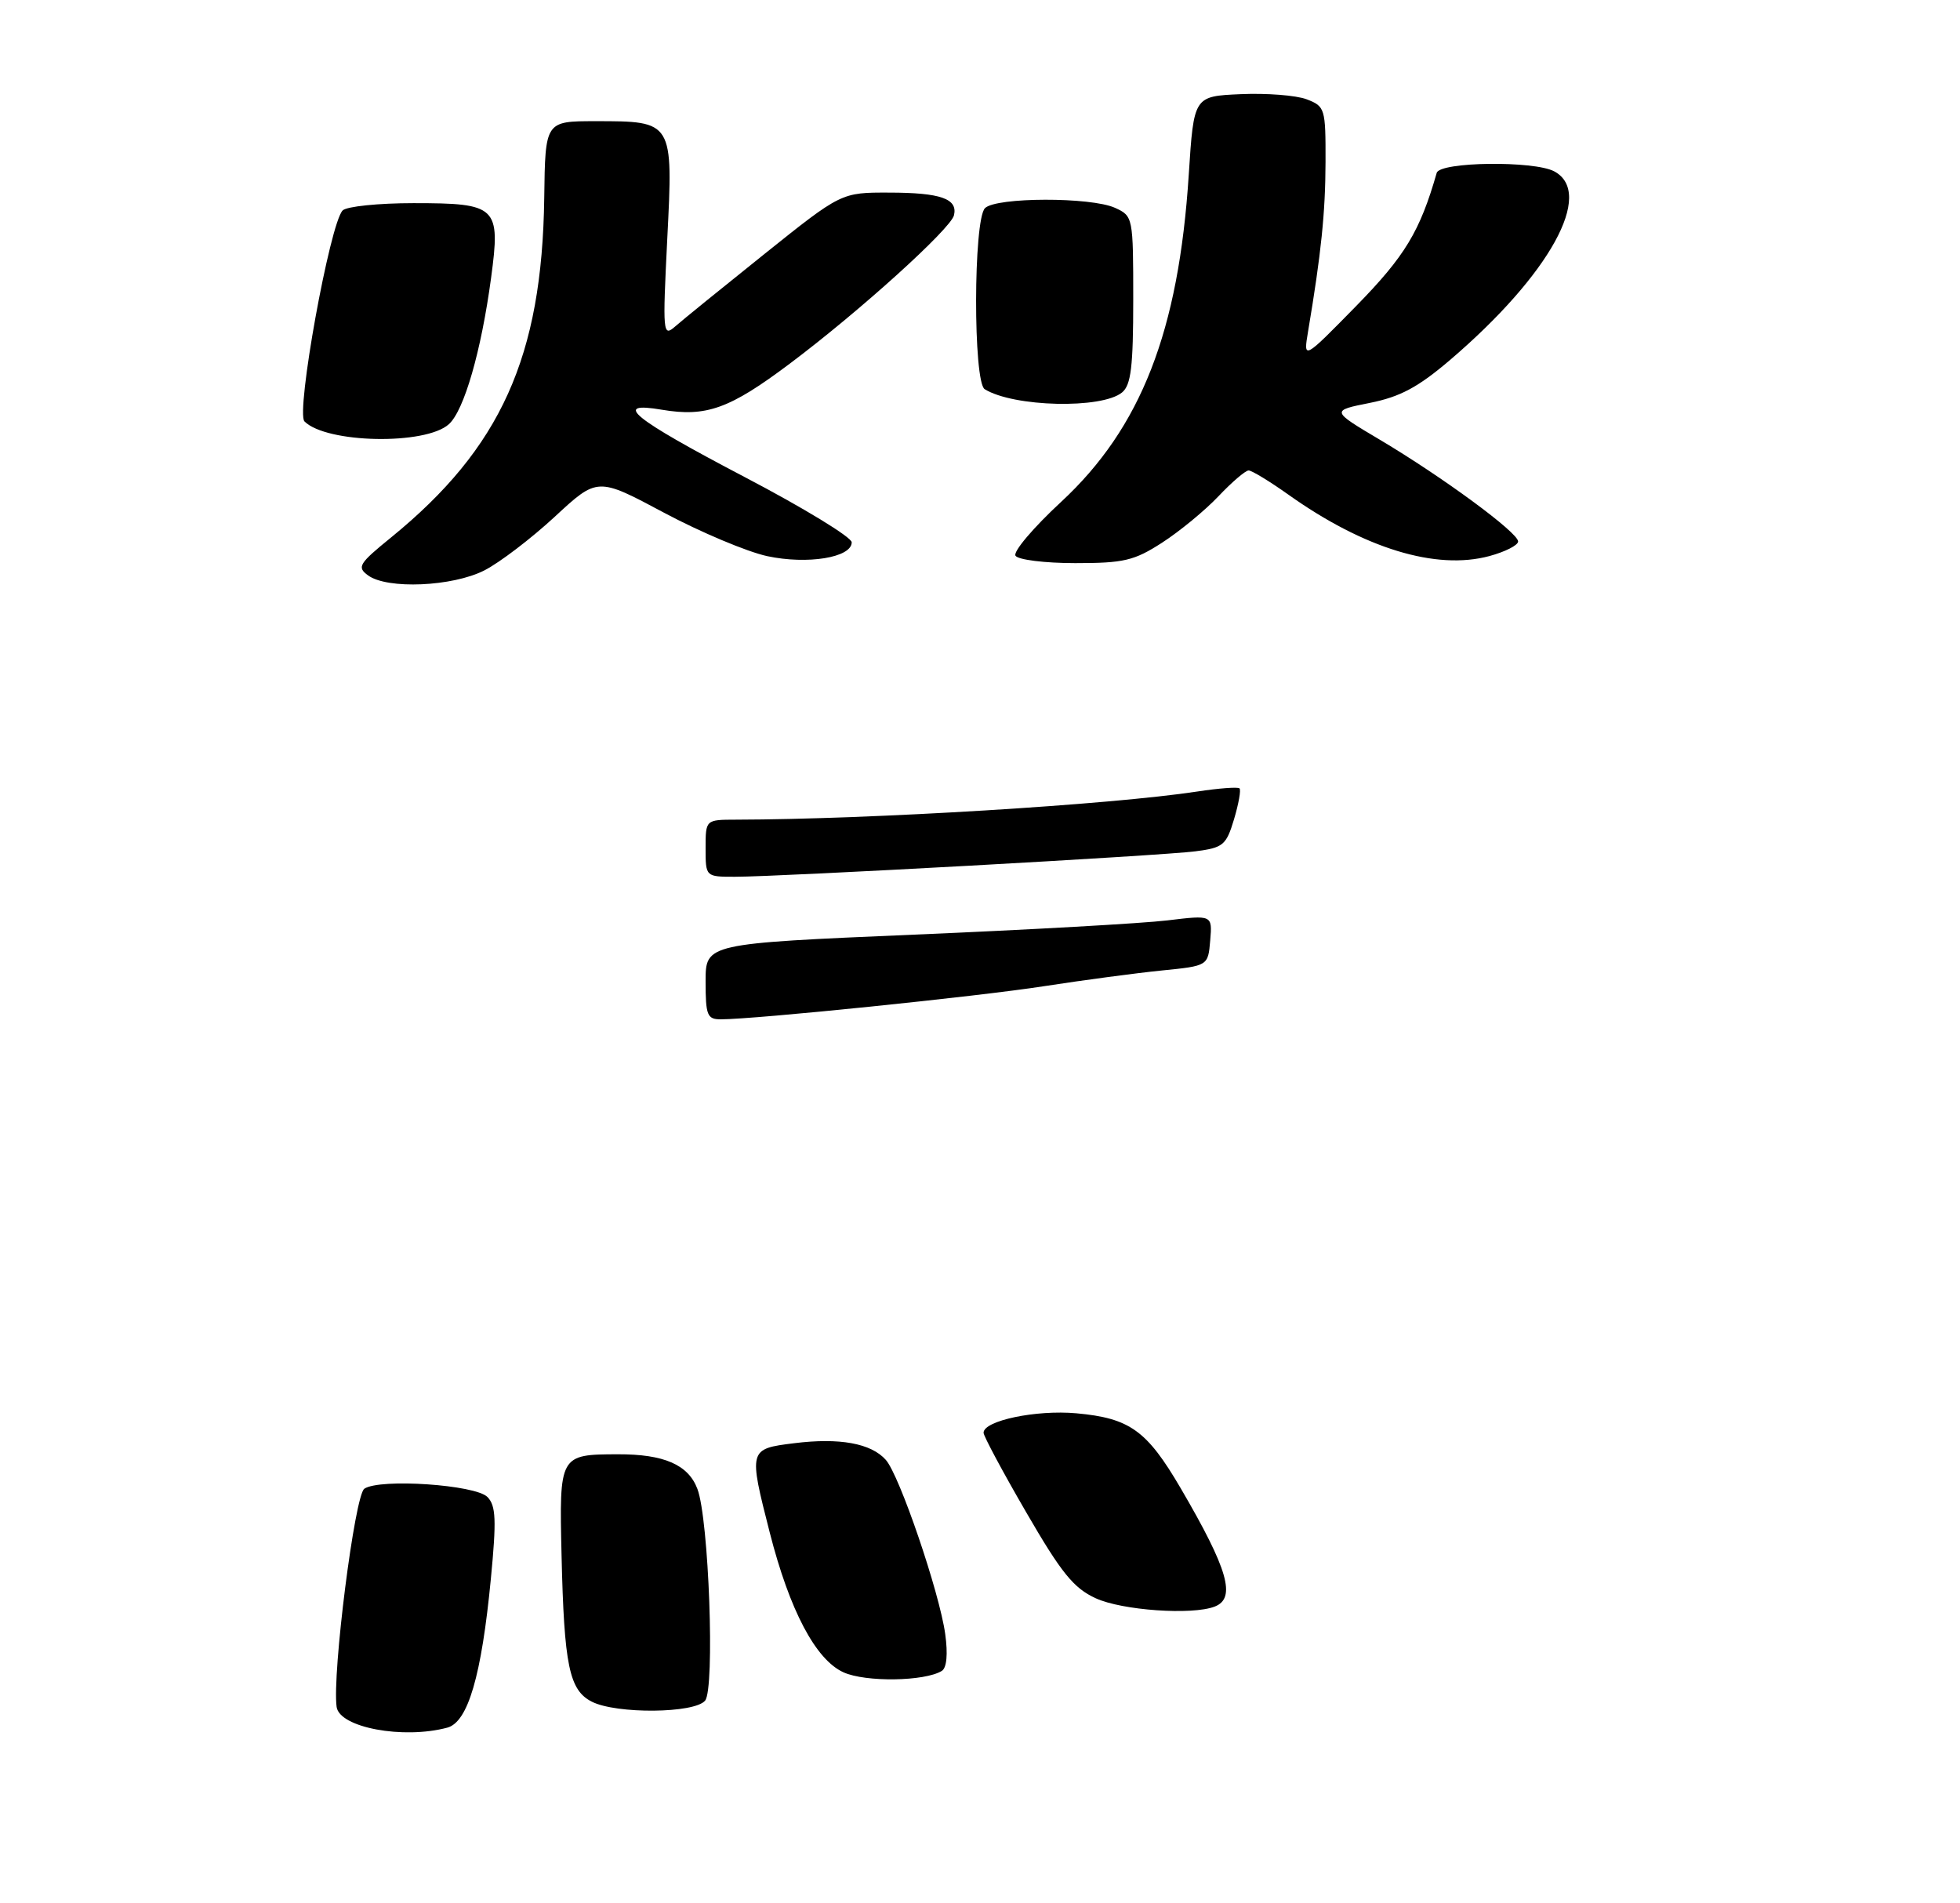 <?xml version="1.0" encoding="UTF-8" standalone="no"?>
<!DOCTYPE svg PUBLIC "-//W3C//DTD SVG 1.1//EN" "http://www.w3.org/Graphics/SVG/1.1/DTD/svg11.dtd" >
<svg xmlns="http://www.w3.org/2000/svg" xmlns:xlink="http://www.w3.org/1999/xlink" version="1.1" viewBox="0 0 275 267">
 <g >
 <path fill="currentColor"
d=" M 62.76 242.37 C 65.66 241.59 67.56 235.10 68.87 221.50 C 69.67 213.22 69.58 211.24 68.40 210.02 C 66.73 208.29 53.30 207.38 51.12 208.85 C 49.77 209.76 46.59 234.83 47.23 239.46 C 47.63 242.36 56.56 244.03 62.76 242.37 Z  M 98.93 238.58 C 100.32 236.91 99.46 213.12 97.85 208.88 C 96.57 205.48 93.16 204.00 86.70 204.02 C 78.49 204.04 78.46 204.11 78.79 218.22 C 79.15 233.68 79.87 237.12 83.04 238.73 C 86.50 240.48 97.44 240.38 98.93 238.58 Z  M 132.14 234.41 C 132.83 233.99 133.01 232.06 132.62 229.24 C 131.82 223.42 126.22 206.99 124.29 204.81 C 122.23 202.48 117.79 201.67 111.40 202.47 C 105.04 203.26 105.02 203.33 108.00 215.00 C 110.79 225.92 114.44 232.84 118.35 234.61 C 121.43 236.01 129.75 235.89 132.14 234.41 Z  M 170.42 225.39 C 173.48 224.22 172.31 220.16 165.65 208.77 C 160.91 200.67 158.51 198.95 151.02 198.27 C 145.38 197.76 138.00 199.30 138.00 201.00 C 138.00 201.46 140.69 206.49 143.99 212.17 C 148.92 220.68 150.64 222.80 153.74 224.22 C 157.43 225.92 167.26 226.61 170.42 225.39 Z  M 67.96 80.02 C 70.10 78.93 74.54 75.54 77.84 72.49 C 83.83 66.94 83.83 66.94 93.17 71.93 C 98.31 74.67 104.82 77.41 107.64 78.02 C 113.29 79.23 119.50 78.22 119.50 76.08 C 119.50 75.37 112.76 71.26 104.51 66.94 C 88.71 58.66 85.78 56.28 92.86 57.48 C 99.09 58.53 102.36 57.36 110.78 51.04 C 120.51 43.75 133.39 32.11 133.85 30.20 C 134.40 27.88 131.99 27.03 124.77 27.02 C 118.04 27.00 118.04 27.00 107.27 35.62 C 101.35 40.36 95.70 44.94 94.72 45.81 C 93.01 47.30 92.96 46.76 93.62 33.54 C 94.46 16.98 94.47 17.00 83.56 17.00 C 76.50 17.00 76.50 17.00 76.36 27.75 C 76.06 50.04 70.27 62.86 54.87 75.40 C 50.34 79.08 50.05 79.56 51.64 80.72 C 54.34 82.70 63.49 82.30 67.96 80.02 Z  M 163.05 76.13 C 165.50 74.55 169.05 71.63 170.95 69.63 C 172.84 67.63 174.75 66.00 175.19 66.00 C 175.63 66.00 178.13 67.52 180.75 69.38 C 191.38 76.94 201.47 80.03 208.97 78.01 C 211.19 77.41 213.00 76.49 213.00 75.96 C 213.00 74.71 202.43 66.94 193.62 61.70 C 186.73 57.61 186.73 57.61 192.21 56.52 C 196.46 55.67 198.97 54.32 203.43 50.52 C 217.43 38.56 223.77 27.09 218.07 24.04 C 215.23 22.52 202.03 22.69 201.58 24.25 C 199.22 32.48 197.13 35.93 190.28 42.93 C 182.86 50.50 182.86 50.50 183.53 46.50 C 185.37 35.57 185.96 29.83 185.98 22.73 C 186.00 15.21 185.91 14.92 183.33 13.93 C 181.85 13.37 177.69 13.05 174.08 13.21 C 167.50 13.50 167.50 13.50 166.79 24.50 C 165.38 46.47 160.09 60.02 148.89 70.40 C 145.01 73.99 142.12 77.39 142.48 77.96 C 142.83 78.53 146.59 79.00 150.86 79.00 C 157.69 79.00 159.13 78.66 163.05 76.13 Z  M 62.98 59.51 C 65.12 57.58 67.52 49.25 68.90 39.00 C 70.25 28.97 69.76 28.50 58.01 28.50 C 53.11 28.50 48.64 28.96 48.08 29.52 C 46.29 31.31 41.48 57.88 42.72 59.12 C 45.80 62.20 59.71 62.47 62.98 59.51 Z  M 157.44 55.05 C 158.69 54.01 159.00 51.44 159.00 42.04 C 159.00 30.45 158.97 30.31 156.45 29.16 C 153.07 27.62 139.75 27.65 138.20 29.20 C 136.56 30.84 136.53 53.59 138.16 54.60 C 142.22 57.11 154.61 57.40 157.44 55.05 Z  M 99.00 137.68 C 99.00 132.37 99.00 132.37 128.25 131.12 C 144.34 130.44 160.33 129.54 163.80 129.12 C 170.10 128.36 170.10 128.36 169.80 131.93 C 169.50 135.50 169.50 135.50 163.00 136.15 C 159.43 136.51 152.00 137.50 146.50 138.35 C 137.20 139.80 105.92 143.00 101.13 143.00 C 99.22 143.00 99.00 142.44 99.00 137.68 Z  M 99.00 119.00 C 99.00 115.00 99.00 115.00 103.25 114.99 C 122.24 114.95 155.81 112.90 168.00 111.04 C 171.03 110.58 173.68 110.38 173.91 110.60 C 174.14 110.81 173.79 112.76 173.14 114.94 C 172.05 118.57 171.62 118.93 167.73 119.43 C 163.01 120.05 109.51 123.00 103.10 123.00 C 99.00 123.00 99.00 123.00 99.00 119.00 Z "/>
</g>
</svg>